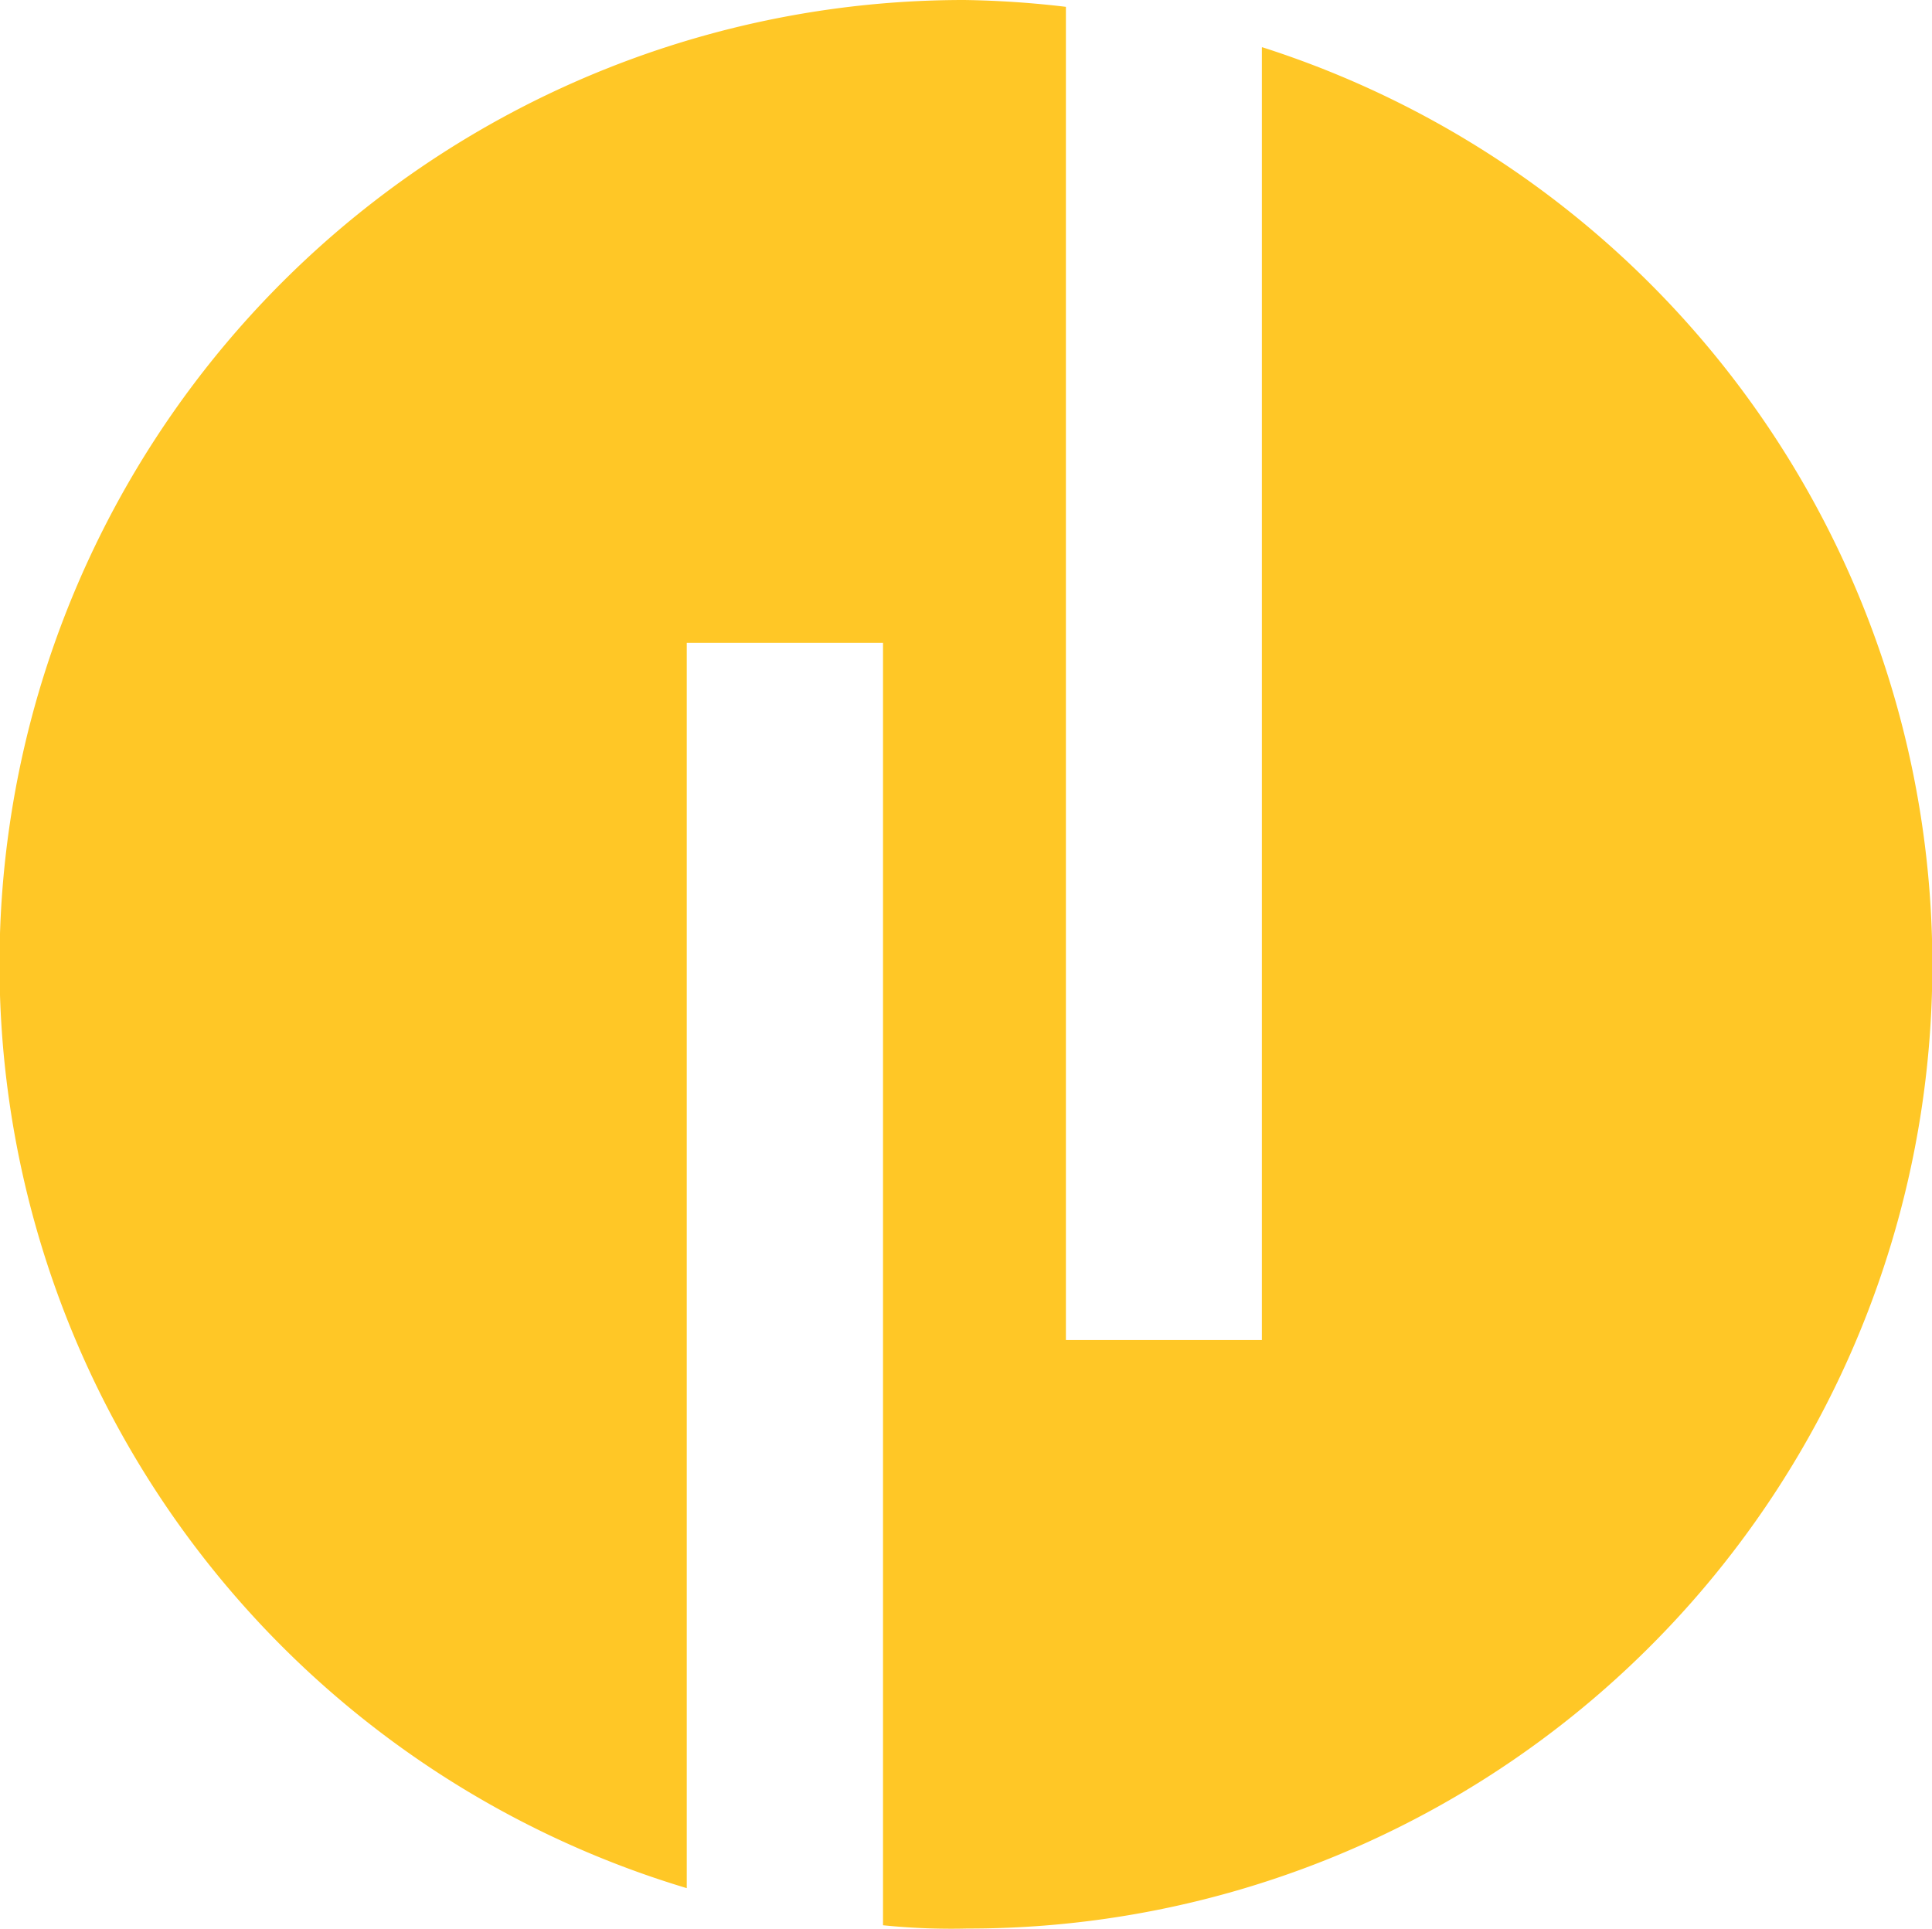 <svg xmlns="http://www.w3.org/2000/svg" viewBox="0 0 65.07 64.96"><title>Asset 1</title><g id="Layer_2" data-name="Layer 2"><g id="Layer_1-2" data-name="Layer 1"><path d="M42.5,1.6V45.13H35.9V.23A32.73,32.73,0,0,0,32.48,0a32.48,32.48,0,0,0-9.35,63.59V21.65h6.61V64.84a22.64,22.64,0,0,0,2.85.11A32.45,32.45,0,0,0,42.51,1.59Z" fill="#ffc726"/></g></g></svg>